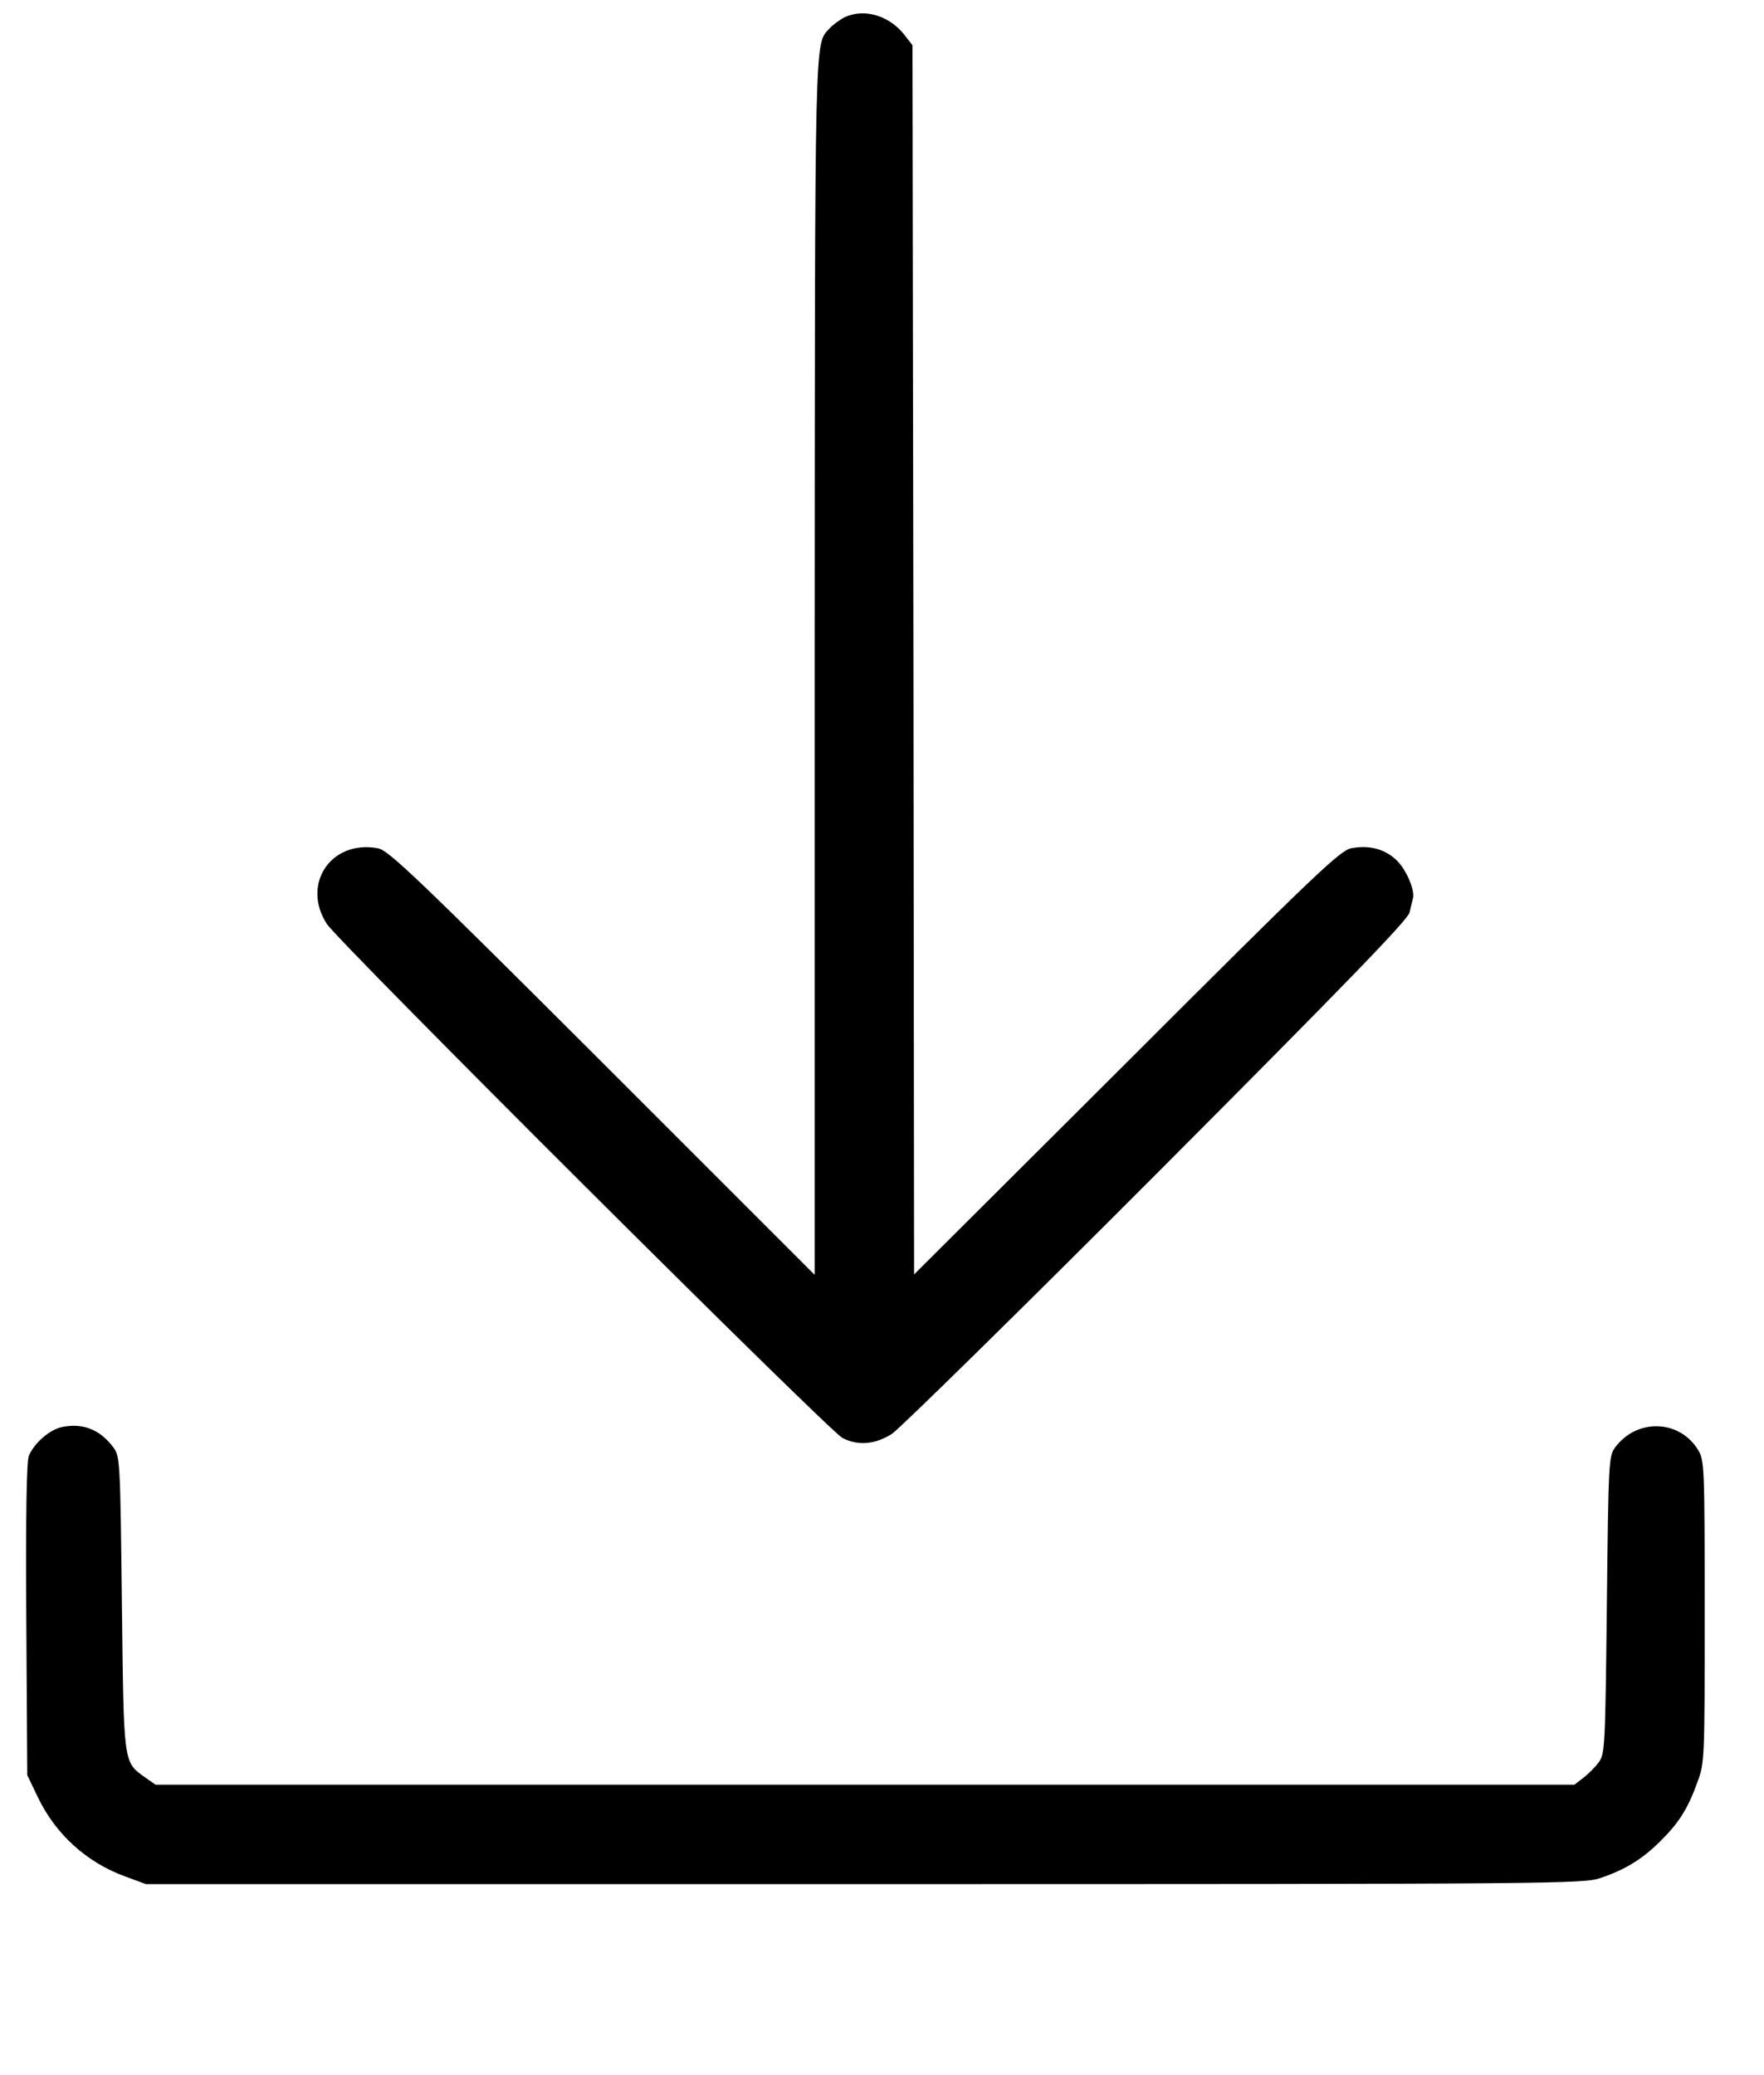 <?xml version="1.0" standalone="no"?>
<!DOCTYPE svg PUBLIC "-//W3C//DTD SVG 20010904//EN"
 "http://www.w3.org/TR/2001/REC-SVG-20010904/DTD/svg10.dtd">
<svg version="1.0" xmlns="http://www.w3.org/2000/svg"
 width="550pt" height="647pt" viewBox="0 0 550 647"
 preserveAspectRatio="xMidYMid meet">

<g transform="translate(0,647) scale(0.1,-0.1)"
fill="#000000" stroke="none">
<path d="M2635 6417 c-16 -8 -38 -24 -48 -35 -48 -53 -46 23 -47 -1992 l0
-1895 -662 662 c-586 585 -667 662 -700 668 -146 27 -239 -112 -159 -236 38
-58 1566 -1582 1608 -1603 49 -25 102 -20 154 13 24 16 396 381 826 812 588
590 783 791 788 814 4 17 8 35 10 42 8 25 -19 89 -49 119 -36 36 -86 50 -143
39 -34 -6 -115 -83 -700 -668 l-663 -661 -2 1916 -3 1917 -21 27 c-47 64 -126
89 -189 61z"/>
<path d="M192 2020 c-39 -9 -85 -50 -102 -89 -7 -19 -10 -173 -8 -511 l3 -485
32 -67 c55 -116 152 -205 273 -249 l65 -24 2240 0 c2169 0 2242 1 2295 19 77
26 129 58 185 113 60 59 88 104 117 185 23 62 23 68 23 533 0 452 -1 471 -20
503 -58 96 -191 100 -259 9 -20 -28 -21 -40 -26 -492 -5 -449 -6 -464 -26
-491 -11 -15 -33 -37 -48 -48 l-27 -21 -2212 0 -2212 0 -33 23 c-68 49 -66 38
-72 544 -5 441 -6 457 -26 484 -42 57 -97 78 -162 64z"/>
</g>
</svg>
